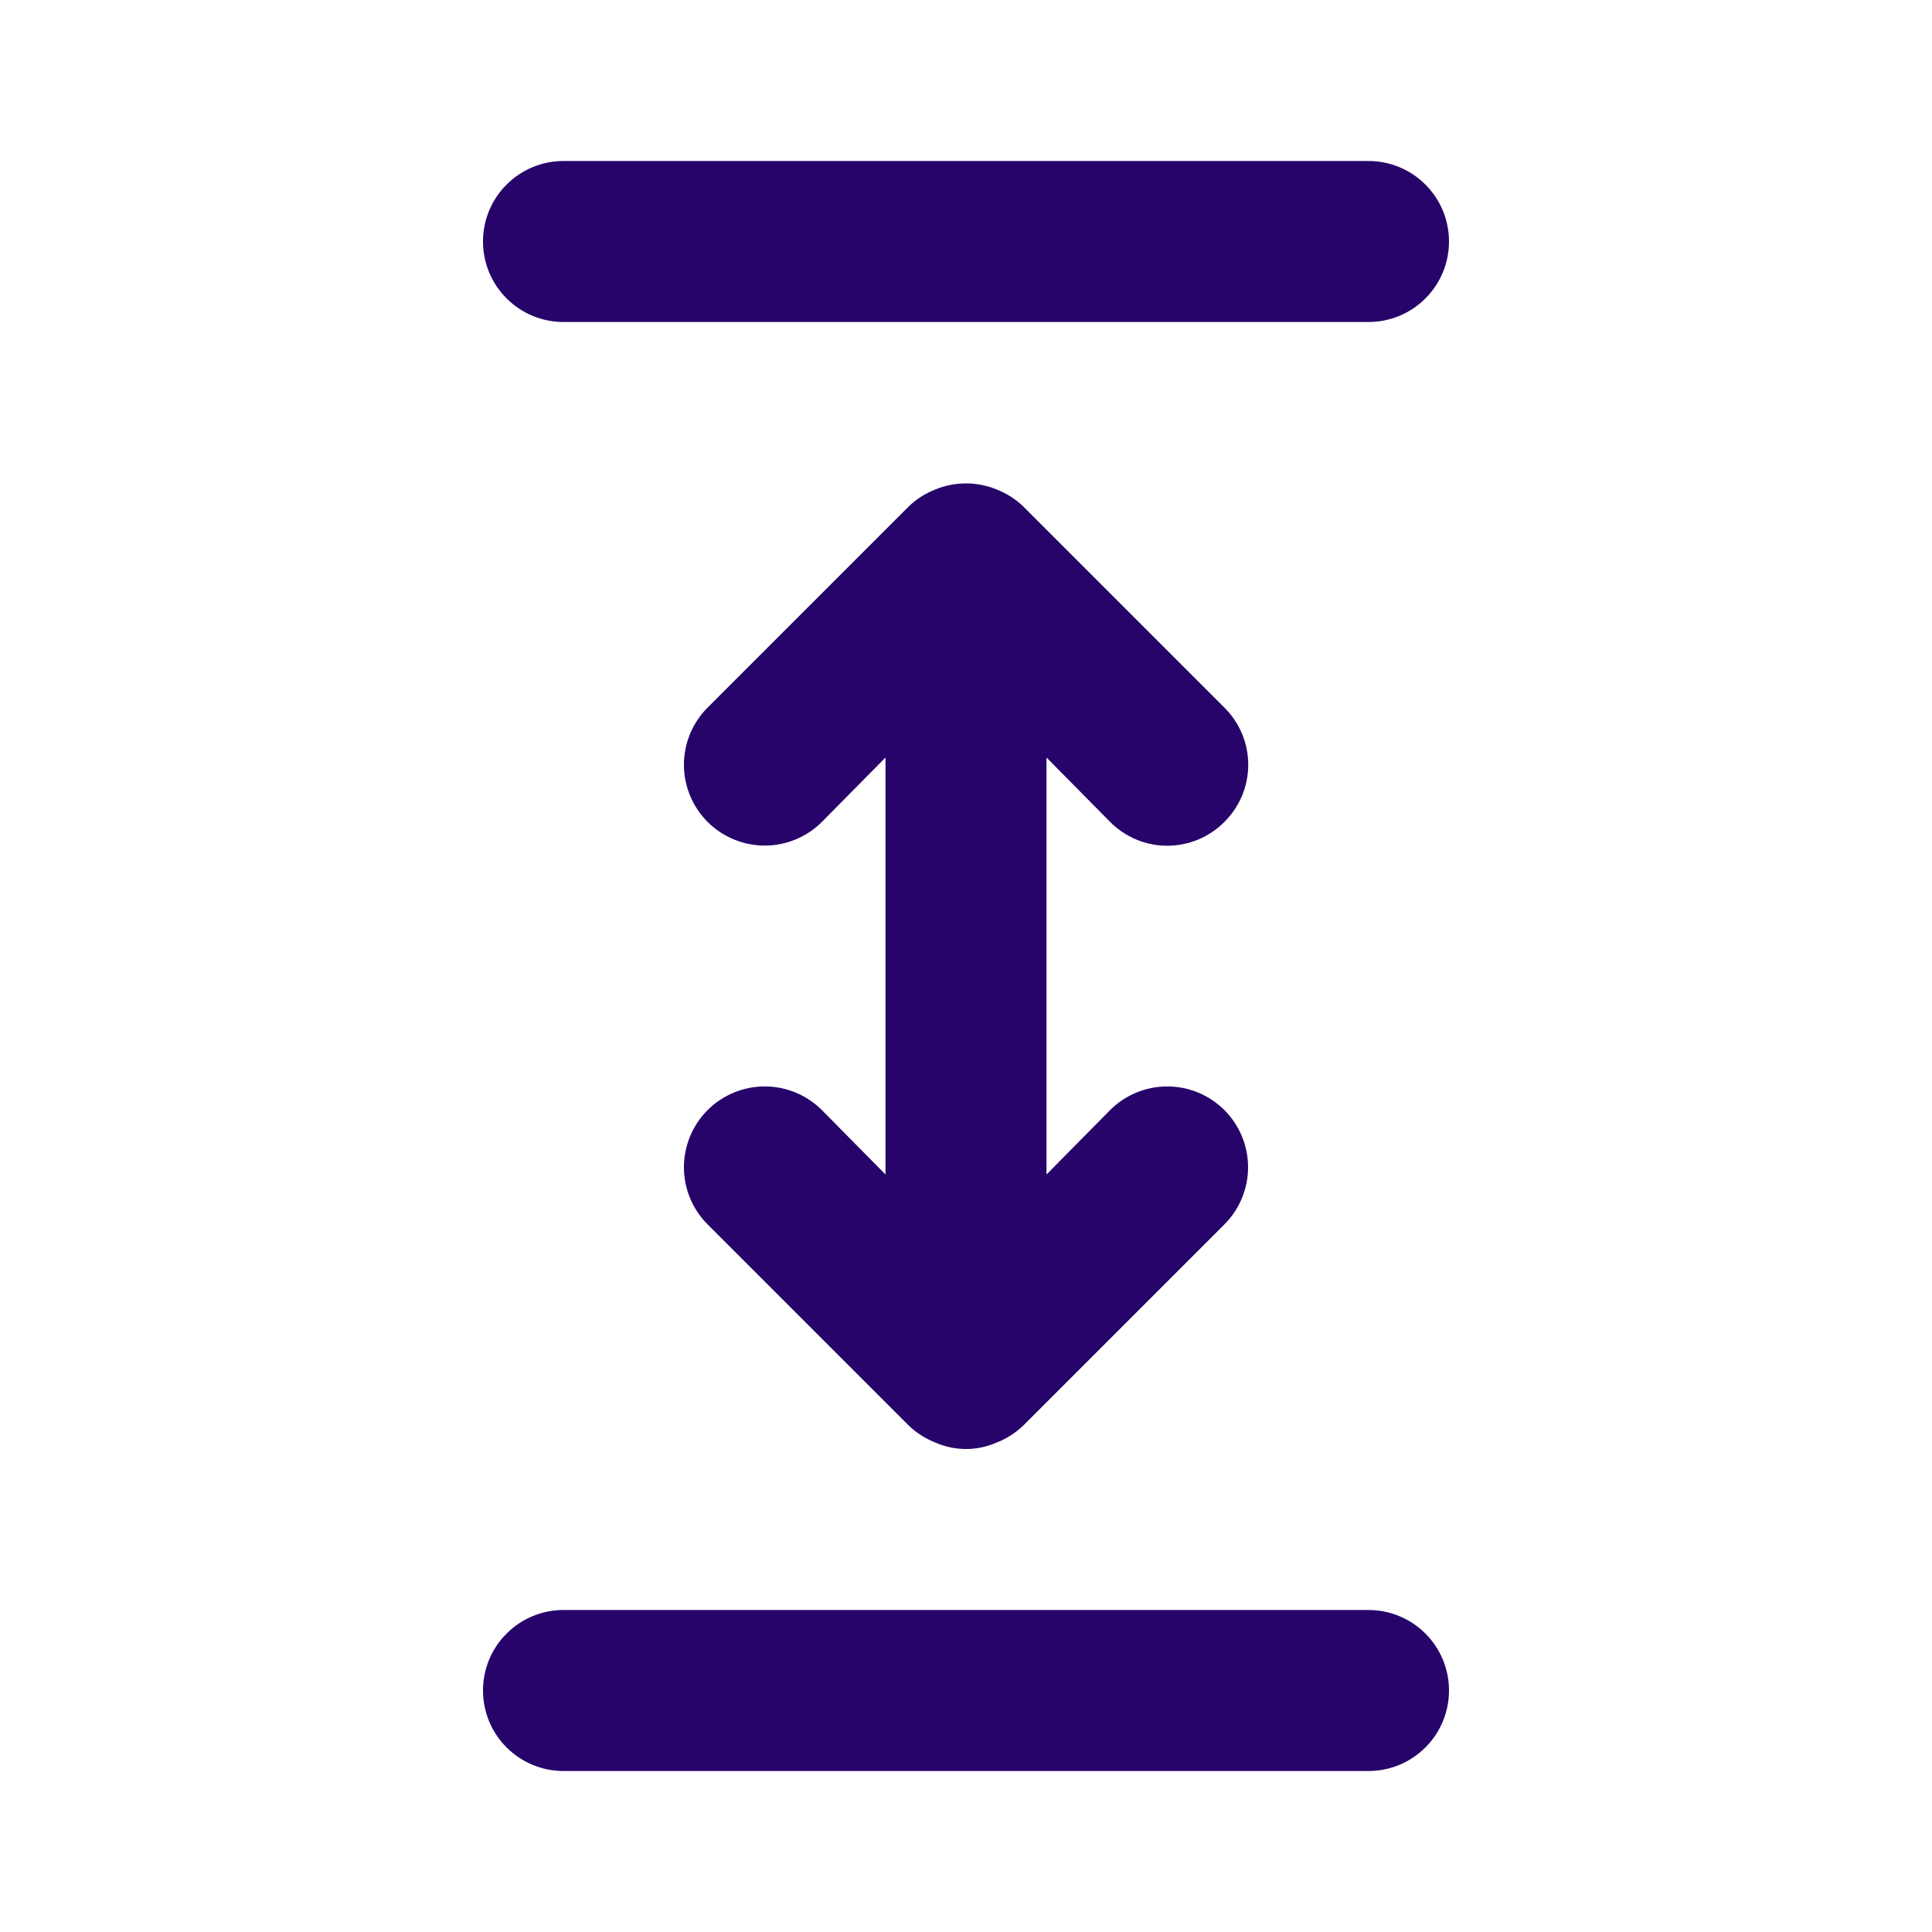 <svg width="24" height="24" viewBox="0 0 24 24" fill="none" xmlns="http://www.w3.org/2000/svg">
<path d="M13.79 10.21C13.883 10.304 13.994 10.378 14.115 10.429C14.237 10.48 14.368 10.506 14.5 10.506C14.632 10.506 14.763 10.48 14.885 10.429C15.006 10.378 15.117 10.304 15.21 10.21C15.304 10.117 15.378 10.006 15.429 9.885C15.48 9.763 15.506 9.632 15.506 9.5C15.506 9.368 15.48 9.237 15.429 9.115C15.378 8.994 15.304 8.883 15.21 8.79L12.71 6.29C12.615 6.199 12.503 6.128 12.38 6.08C12.136 5.98 11.864 5.98 11.62 6.08C11.497 6.128 11.385 6.199 11.29 6.29L8.79 8.79C8.602 8.978 8.496 9.234 8.496 9.5C8.496 9.766 8.602 10.022 8.79 10.21C8.978 10.398 9.234 10.504 9.5 10.504C9.766 10.504 10.022 10.398 10.21 10.21L11 9.41V14.59L10.21 13.79C10.022 13.602 9.766 13.496 9.5 13.496C9.234 13.496 8.978 13.602 8.79 13.79C8.602 13.978 8.496 14.234 8.496 14.5C8.496 14.766 8.602 15.022 8.79 15.21L11.29 17.71C11.385 17.801 11.497 17.872 11.62 17.92C11.74 17.973 11.869 18 12 18C12.131 18 12.26 17.973 12.38 17.92C12.503 17.872 12.615 17.801 12.71 17.71L15.21 15.21C15.398 15.022 15.504 14.766 15.504 14.5C15.504 14.234 15.398 13.978 15.21 13.79C15.022 13.602 14.766 13.496 14.5 13.496C14.234 13.496 13.978 13.602 13.79 13.79L13 14.59V9.41L13.79 10.21ZM7 4H17C17.265 4 17.52 3.895 17.707 3.707C17.895 3.52 18 3.265 18 3C18 2.735 17.895 2.48 17.707 2.293C17.52 2.105 17.265 2 17 2H7C6.735 2 6.48 2.105 6.293 2.293C6.105 2.48 6 2.735 6 3C6 3.265 6.105 3.52 6.293 3.707C6.48 3.895 6.735 4 7 4ZM17 20H7C6.735 20 6.48 20.105 6.293 20.293C6.105 20.48 6 20.735 6 21C6 21.265 6.105 21.52 6.293 21.707C6.48 21.895 6.735 22 7 22H17C17.265 22 17.52 21.895 17.707 21.707C17.895 21.52 18 21.265 18 21C18 20.735 17.895 20.48 17.707 20.293C17.52 20.105 17.265 20 17 20Z" fill="#27046A"/>
</svg>
